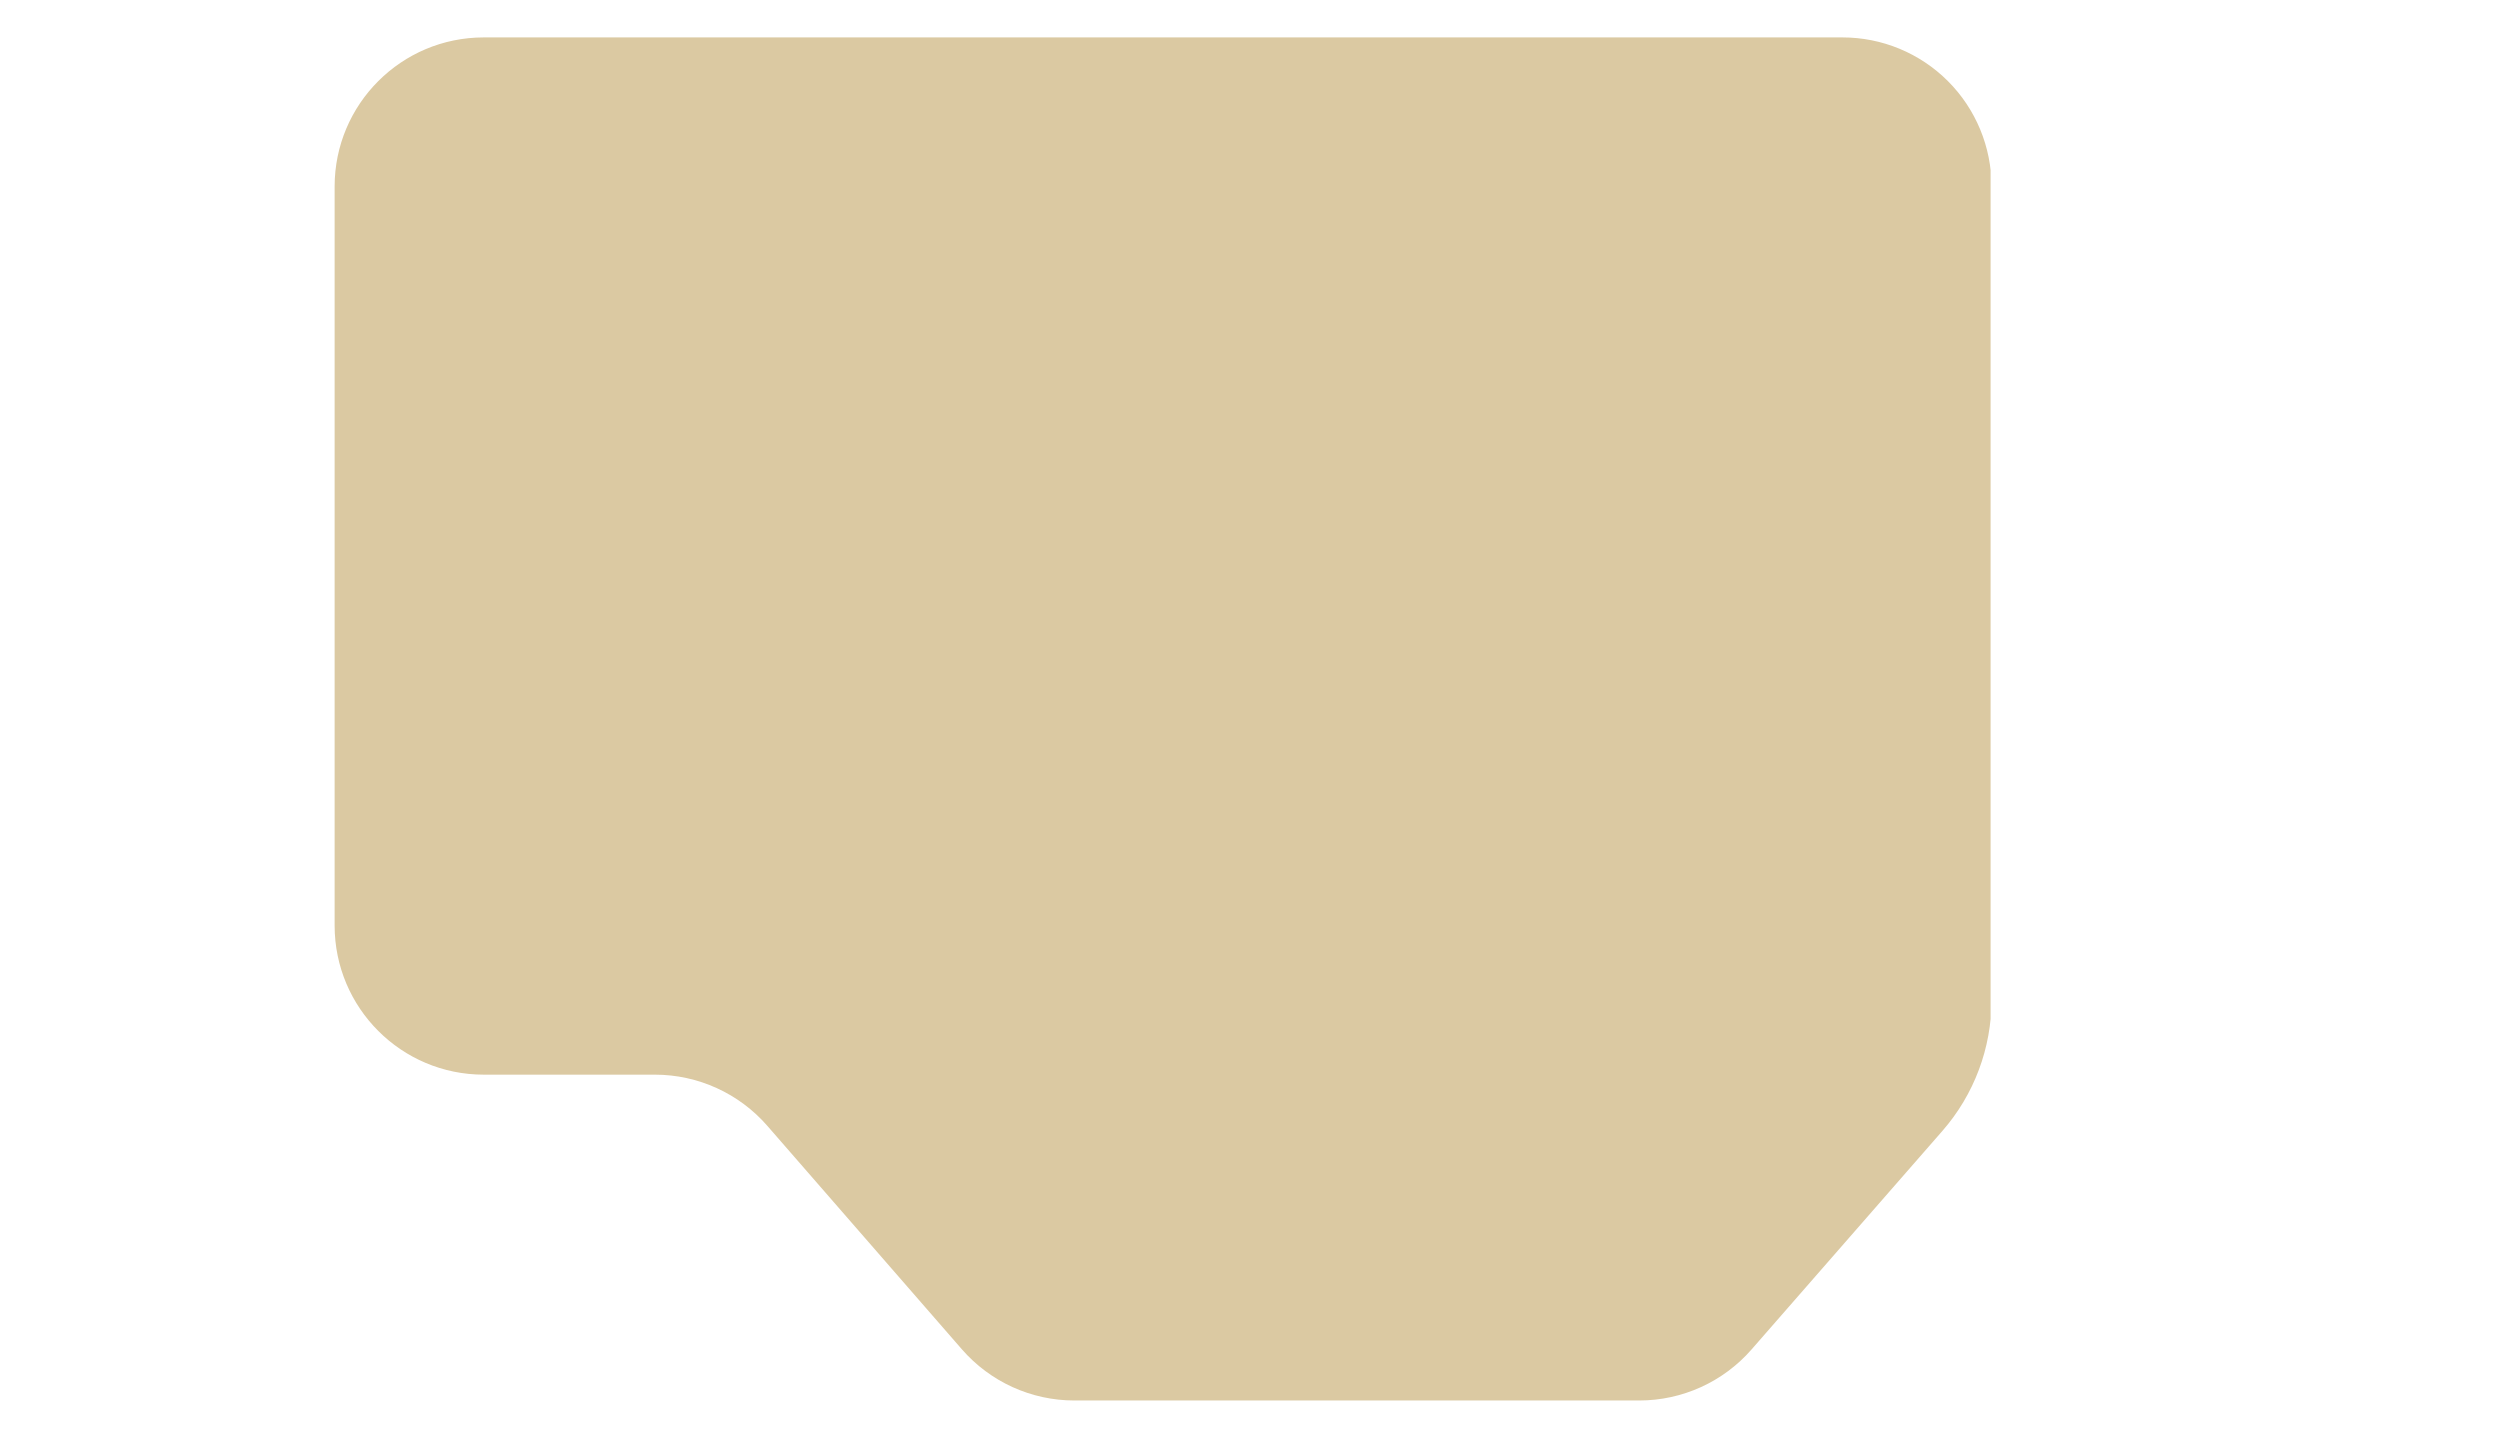 <svg xmlns="http://www.w3.org/2000/svg" xmlns:xlink="http://www.w3.org/1999/xlink" width="459" zoomAndPan="magnify" viewBox="0 0 344.25 198" height="264" preserveAspectRatio="xMidYMid meet" version="1.2"><defs><clipPath id="47a457b839"><path d="M 46 5.152 L 274.84 5.152 L 274.84 192.848 L 46 192.848 Z M 46 5.152 "/></clipPath><clipPath id="87436bc1e6"><path d="M 46.078 25.684 L 46.078 127.445 C 46.078 138.785 55.273 147.98 66.613 147.98 L 90.176 147.98 C 96.113 147.98 101.766 150.551 105.664 155.031 L 132.449 185.797 C 136.348 190.277 141.996 192.848 147.938 192.848 L 225.719 192.848 C 231.648 192.848 237.289 190.289 241.188 185.82 L 267.469 155.727 C 271.832 150.73 274.234 144.324 274.234 137.691 L 274.234 25.684 C 274.234 20.238 272.074 15.016 268.223 11.164 C 264.371 7.312 259.148 5.148 253.699 5.152 L 66.613 5.152 C 55.273 5.152 46.078 14.344 46.078 25.684 Z M 46.078 25.684 "/></clipPath><clipPath id="6bd8017de4"><path d="M 0 0.152 L 228.441 0.152 L 228.441 187.848 L 0 187.848 Z M 0 0.152 "/></clipPath><clipPath id="aaf7c15eda"><path d="M 0.078 20.684 L 0.078 122.445 C 0.078 133.785 9.273 142.98 20.613 142.98 L 44.176 142.98 C 50.113 142.98 55.766 145.551 59.664 150.031 L 86.449 180.797 C 90.348 185.277 95.996 187.848 101.938 187.848 L 179.719 187.848 C 185.648 187.848 191.289 185.289 195.188 180.82 L 221.469 150.727 C 225.832 145.73 228.234 139.324 228.234 132.691 L 228.234 20.684 C 228.234 15.238 226.074 10.016 222.223 6.164 C 218.371 2.312 213.148 0.148 207.699 0.152 L 20.613 0.152 C 9.273 0.152 0.078 9.344 0.078 20.684 Z M 0.078 20.684 "/></clipPath><clipPath id="4ccaa04628"><rect x="0" width="229" y="0" height="188"/></clipPath></defs><g id="3028eb4a80"><g clip-rule="nonzero" clip-path="url(#47a457b839)"><g clip-rule="nonzero" clip-path="url(#87436bc1e6)"><g transform="matrix(1,0,0,1,46,5)"><g clip-path="url(#4ccaa04628)"><g clip-rule="nonzero" clip-path="url(#6bd8017de4)"><g clip-rule="nonzero" clip-path="url(#aaf7c15eda)"><path style=" stroke:none;fill-rule:nonzero;fill:#dbc9a2;fill-opacity:1;" d="M 0.078 0.152 L 228.105 0.152 L 228.105 187.848 L 0.078 187.848 Z M 0.078 0.152 "/></g></g></g></g></g></g></g></svg>